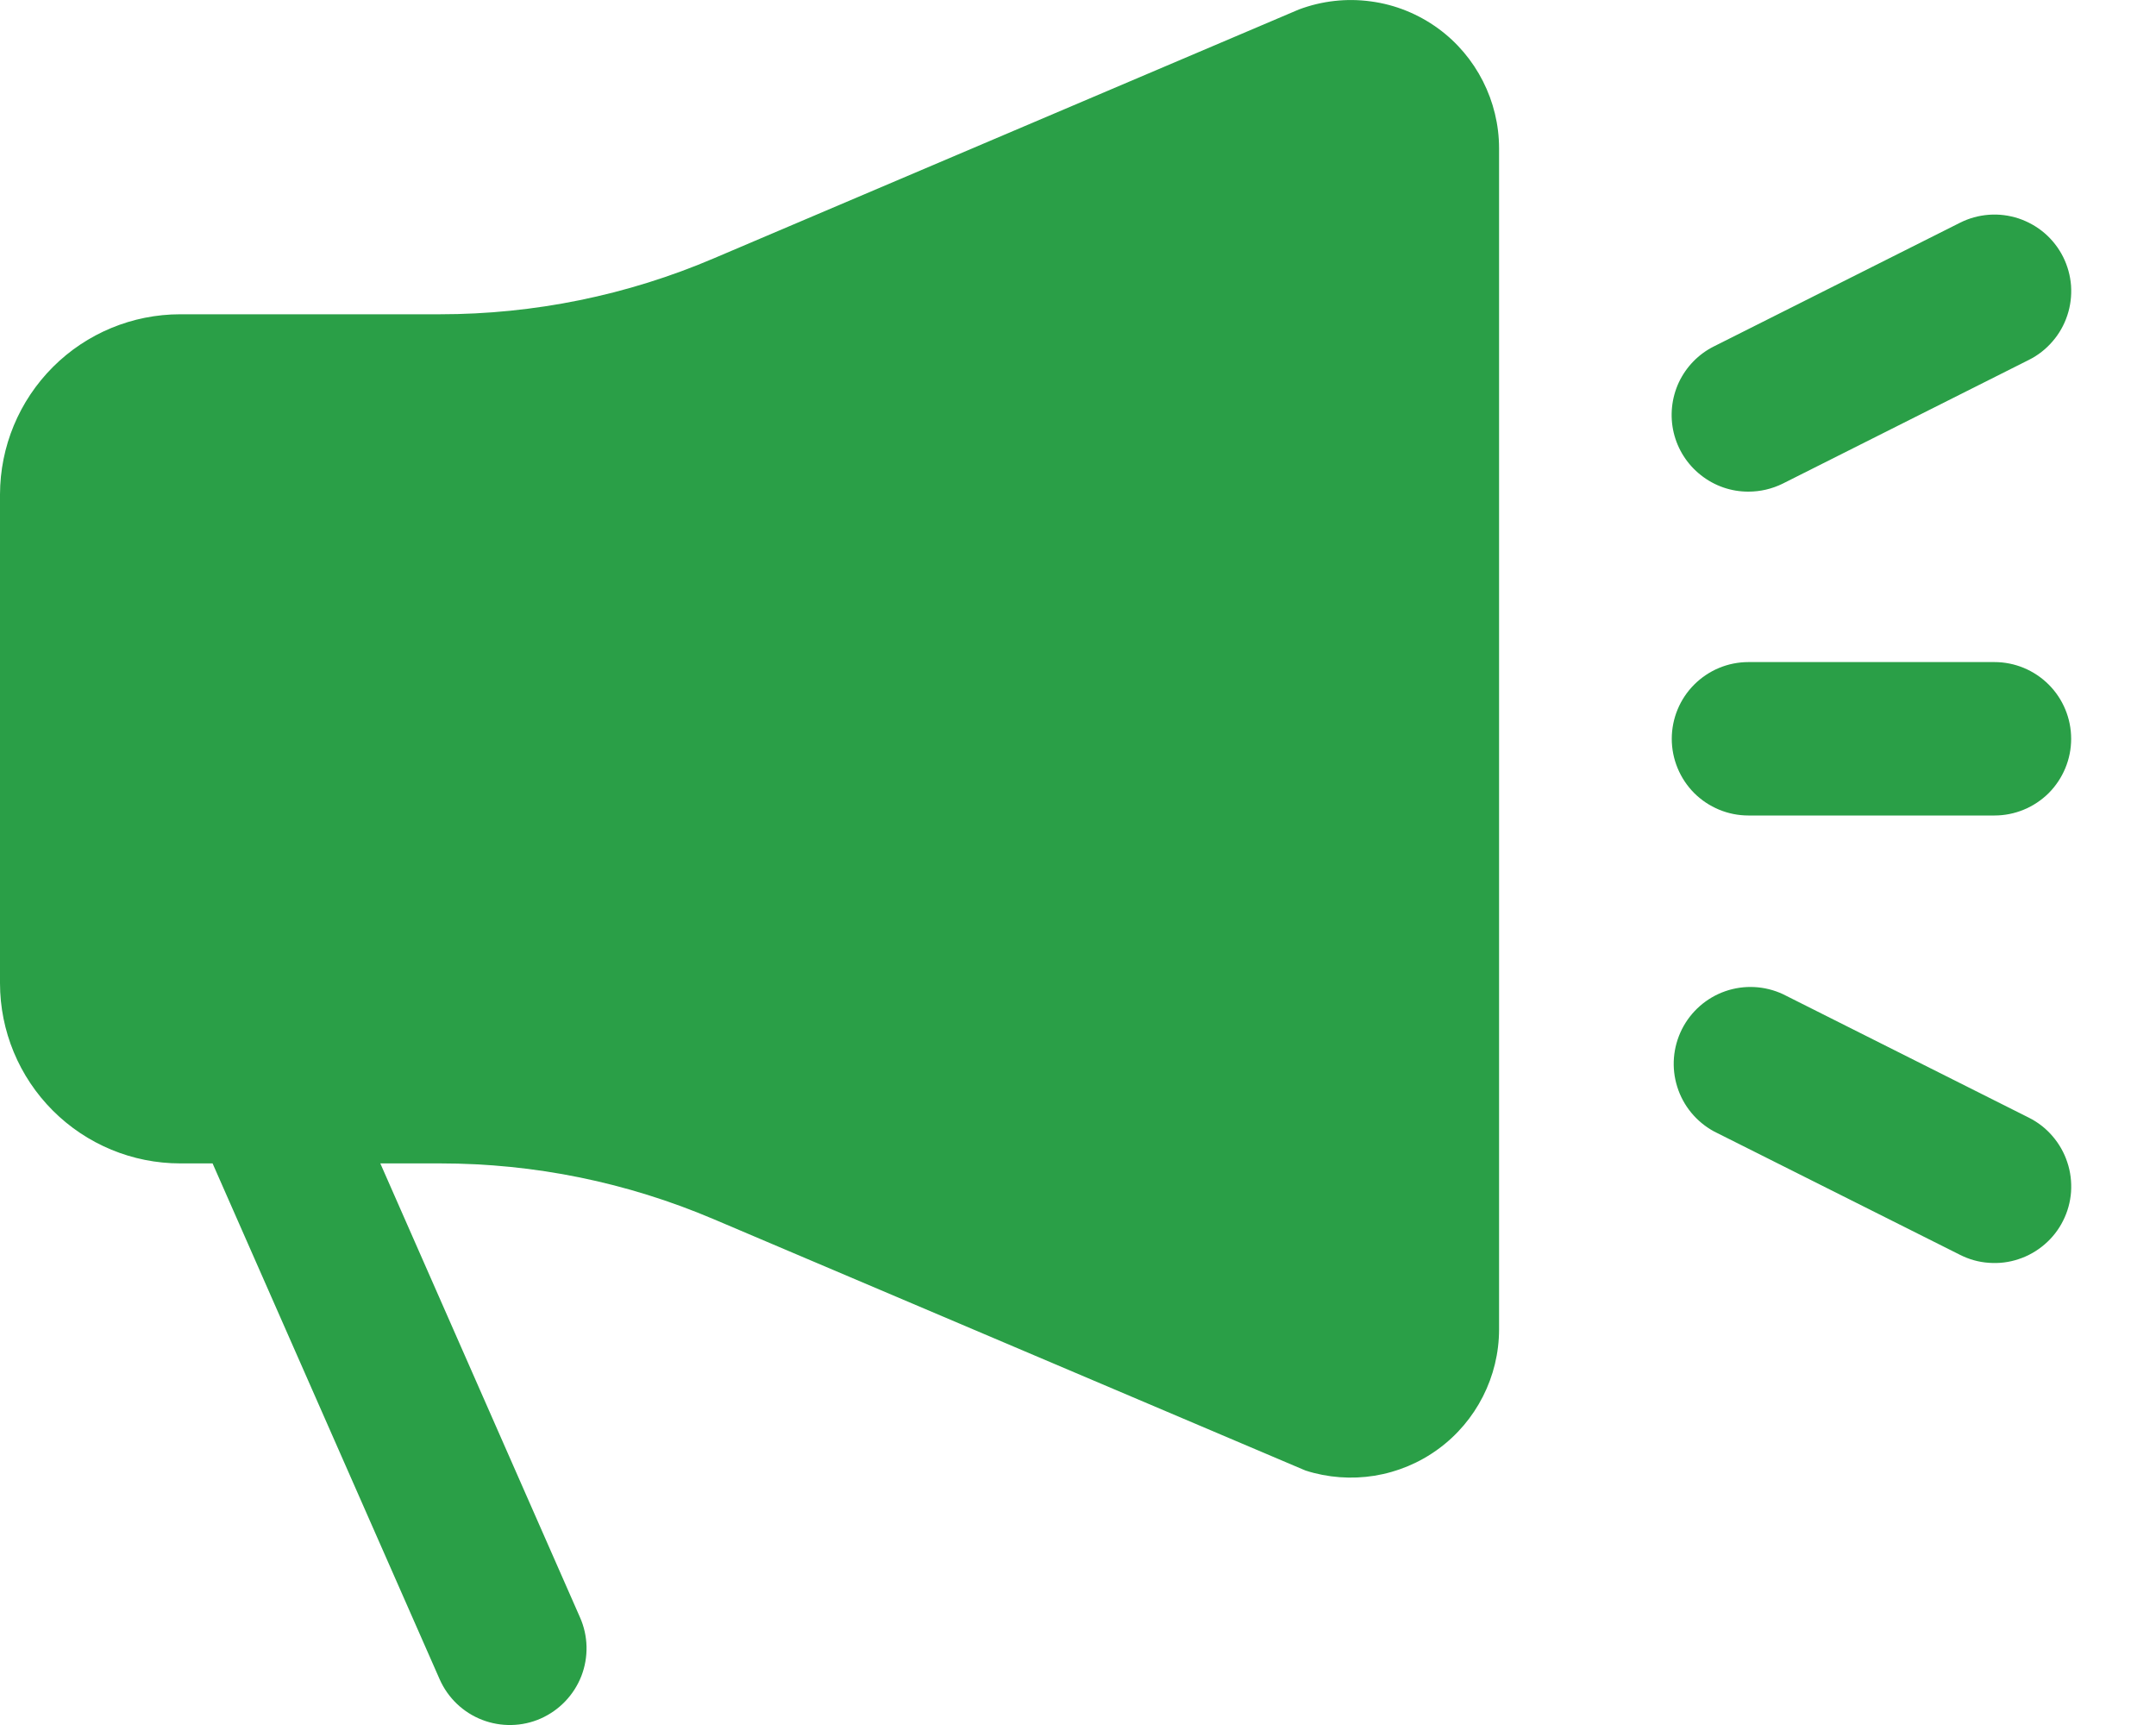 <svg width="20" height="16" viewBox="0 0 20 16" fill="none" xmlns="http://www.w3.org/2000/svg">
<path d="M13.341 0.264C13.157 0.13 12.943 0.043 12.717 0.013C12.491 -0.018 12.262 0.008 12.049 0.088L6.622 2.396C5.819 2.739 4.955 2.915 4.081 2.915H1.672C1.229 2.915 0.804 3.091 0.491 3.404C0.177 3.718 0.001 4.142 0 4.586V9.119C0 9.563 0.177 9.988 0.49 10.301C0.804 10.615 1.229 10.791 1.672 10.791H1.972L4.078 15.575C4.154 15.748 4.296 15.884 4.472 15.952C4.648 16.02 4.844 16.016 5.016 15.94C5.189 15.863 5.324 15.722 5.393 15.546C5.461 15.37 5.457 15.174 5.38 15.001L3.528 10.791H4.082C4.96 10.791 5.815 10.966 6.622 11.309L12.111 13.64C12.317 13.706 12.536 13.722 12.75 13.688C12.964 13.653 13.166 13.569 13.341 13.441C13.695 13.183 13.906 12.768 13.906 12.33V1.376C13.906 0.939 13.695 0.522 13.341 0.264ZM16.219 7.564H18.502C18.69 7.564 18.871 7.489 19.005 7.356C19.138 7.222 19.213 7.041 19.213 6.853C19.213 6.664 19.138 6.483 19.005 6.35C18.871 6.216 18.69 6.141 18.502 6.141H16.219C16.03 6.141 15.85 6.216 15.716 6.35C15.583 6.483 15.508 6.664 15.508 6.853C15.508 7.041 15.583 7.222 15.716 7.356C15.85 7.489 16.03 7.564 16.219 7.564ZM16.22 4.56C16.327 4.56 16.436 4.536 16.539 4.485L18.821 3.338C18.905 3.296 18.979 3.238 19.04 3.167C19.101 3.097 19.148 3.014 19.177 2.926C19.207 2.837 19.218 2.743 19.212 2.65C19.205 2.557 19.18 2.466 19.138 2.382C19.096 2.299 19.038 2.224 18.967 2.163C18.896 2.102 18.814 2.056 18.725 2.026C18.636 1.997 18.543 1.985 18.45 1.992C18.356 1.999 18.265 2.024 18.182 2.066L15.899 3.213C15.756 3.284 15.641 3.403 15.573 3.548C15.506 3.693 15.489 3.857 15.526 4.013C15.563 4.169 15.652 4.308 15.778 4.407C15.904 4.507 16.06 4.561 16.22 4.56ZM18.821 10.367L16.539 9.221C16.371 9.143 16.179 9.133 16.004 9.194C15.829 9.255 15.685 9.382 15.602 9.547C15.519 9.713 15.503 9.904 15.559 10.081C15.614 10.257 15.736 10.405 15.899 10.494L18.182 11.639C18.265 11.681 18.356 11.707 18.45 11.713C18.543 11.72 18.636 11.709 18.725 11.679C18.814 11.65 18.896 11.603 18.967 11.542C19.038 11.481 19.096 11.407 19.138 11.323C19.18 11.24 19.205 11.149 19.212 11.056C19.218 10.962 19.207 10.868 19.177 10.78C19.148 10.691 19.101 10.609 19.04 10.538C18.979 10.467 18.905 10.409 18.821 10.367Z" fill="#2A9F47"/>
</svg>

